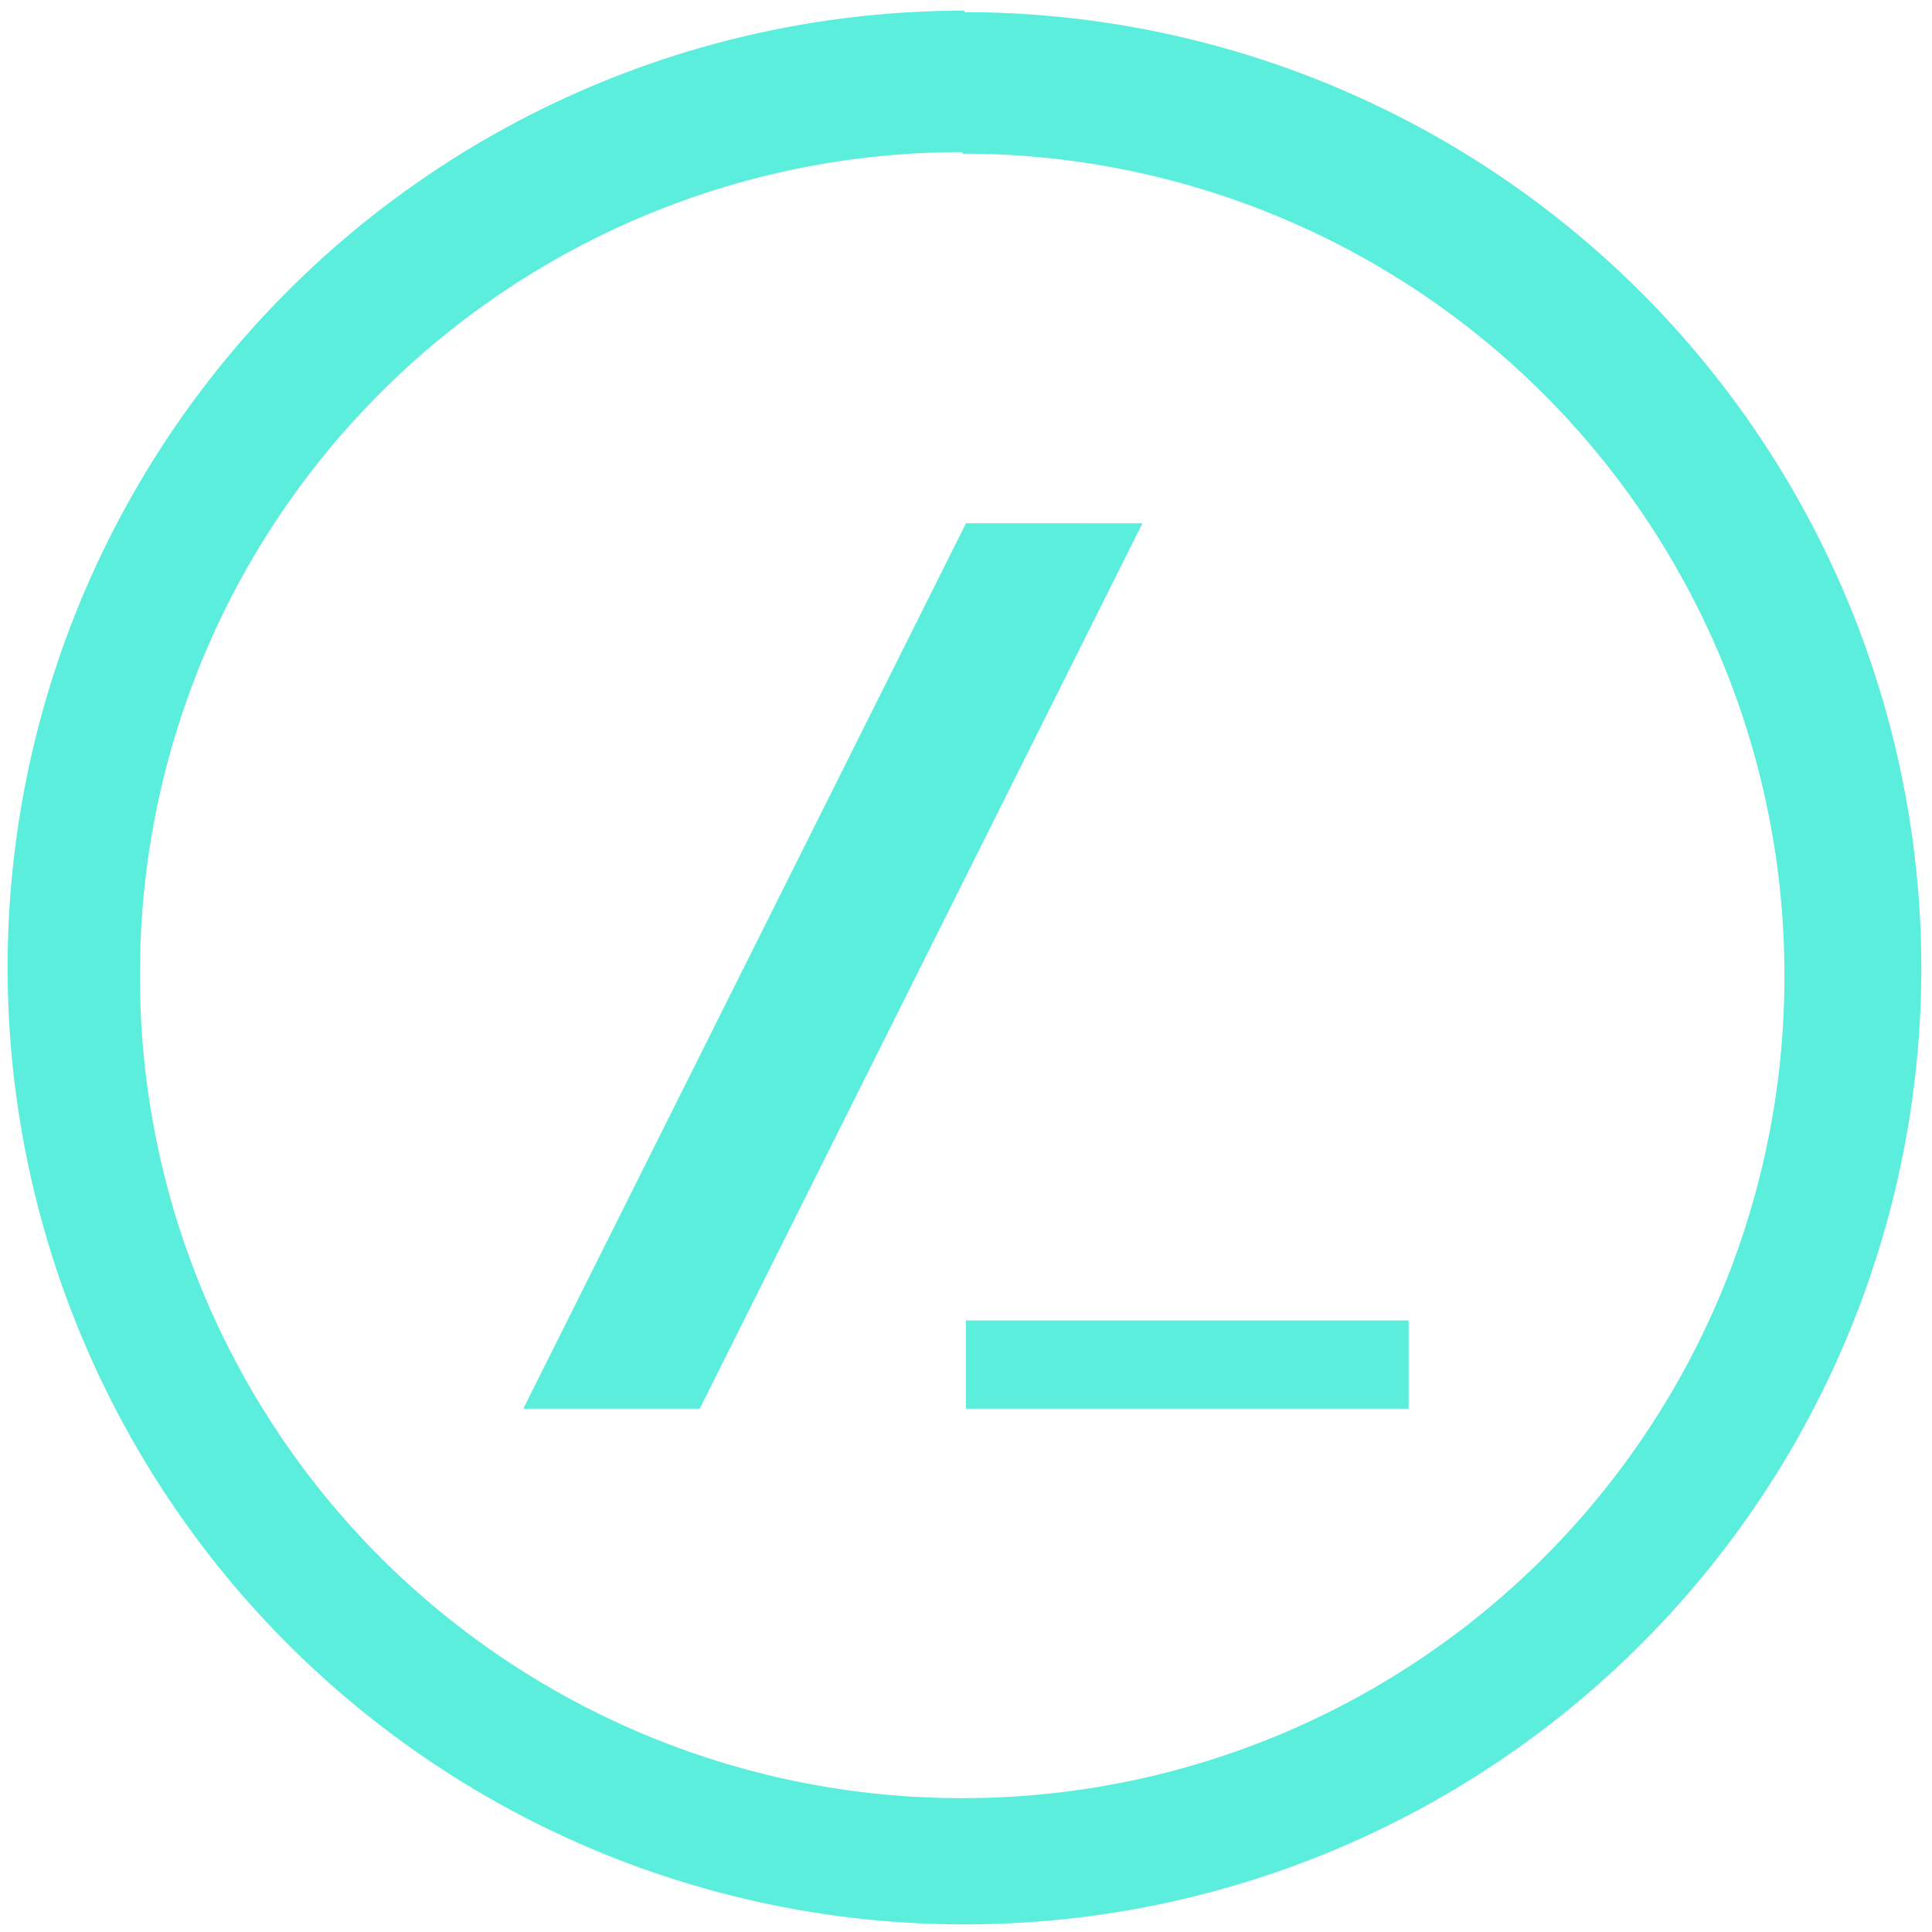 <svg xmlns="http://www.w3.org/2000/svg" width="48" height="48" viewBox="0 0 12.7 12.7"><path d="M6.34.07A6.29 6.29 0 0 0 .05 6.36a6.29 6.29 0 0 0 6.3 6.29 6.29 6.29 0 0 0 6.28-6.3A6.29 6.29 0 0 0 6.34.08zm-.01.94a5.4 5.4 0 0 1 5.4 5.4 5.4 5.4 0 0 1-5.4 5.41 5.4 5.4 0 0 1-5.41-5.4A5.4 5.4 0 0 1 6.32 1zm.02 2.43L3.44 9.26H4.6l2.91-5.82H6.35zm0 5.24v.58h2.91v-.58H6.35z" fill="#5beedc"/></svg>

